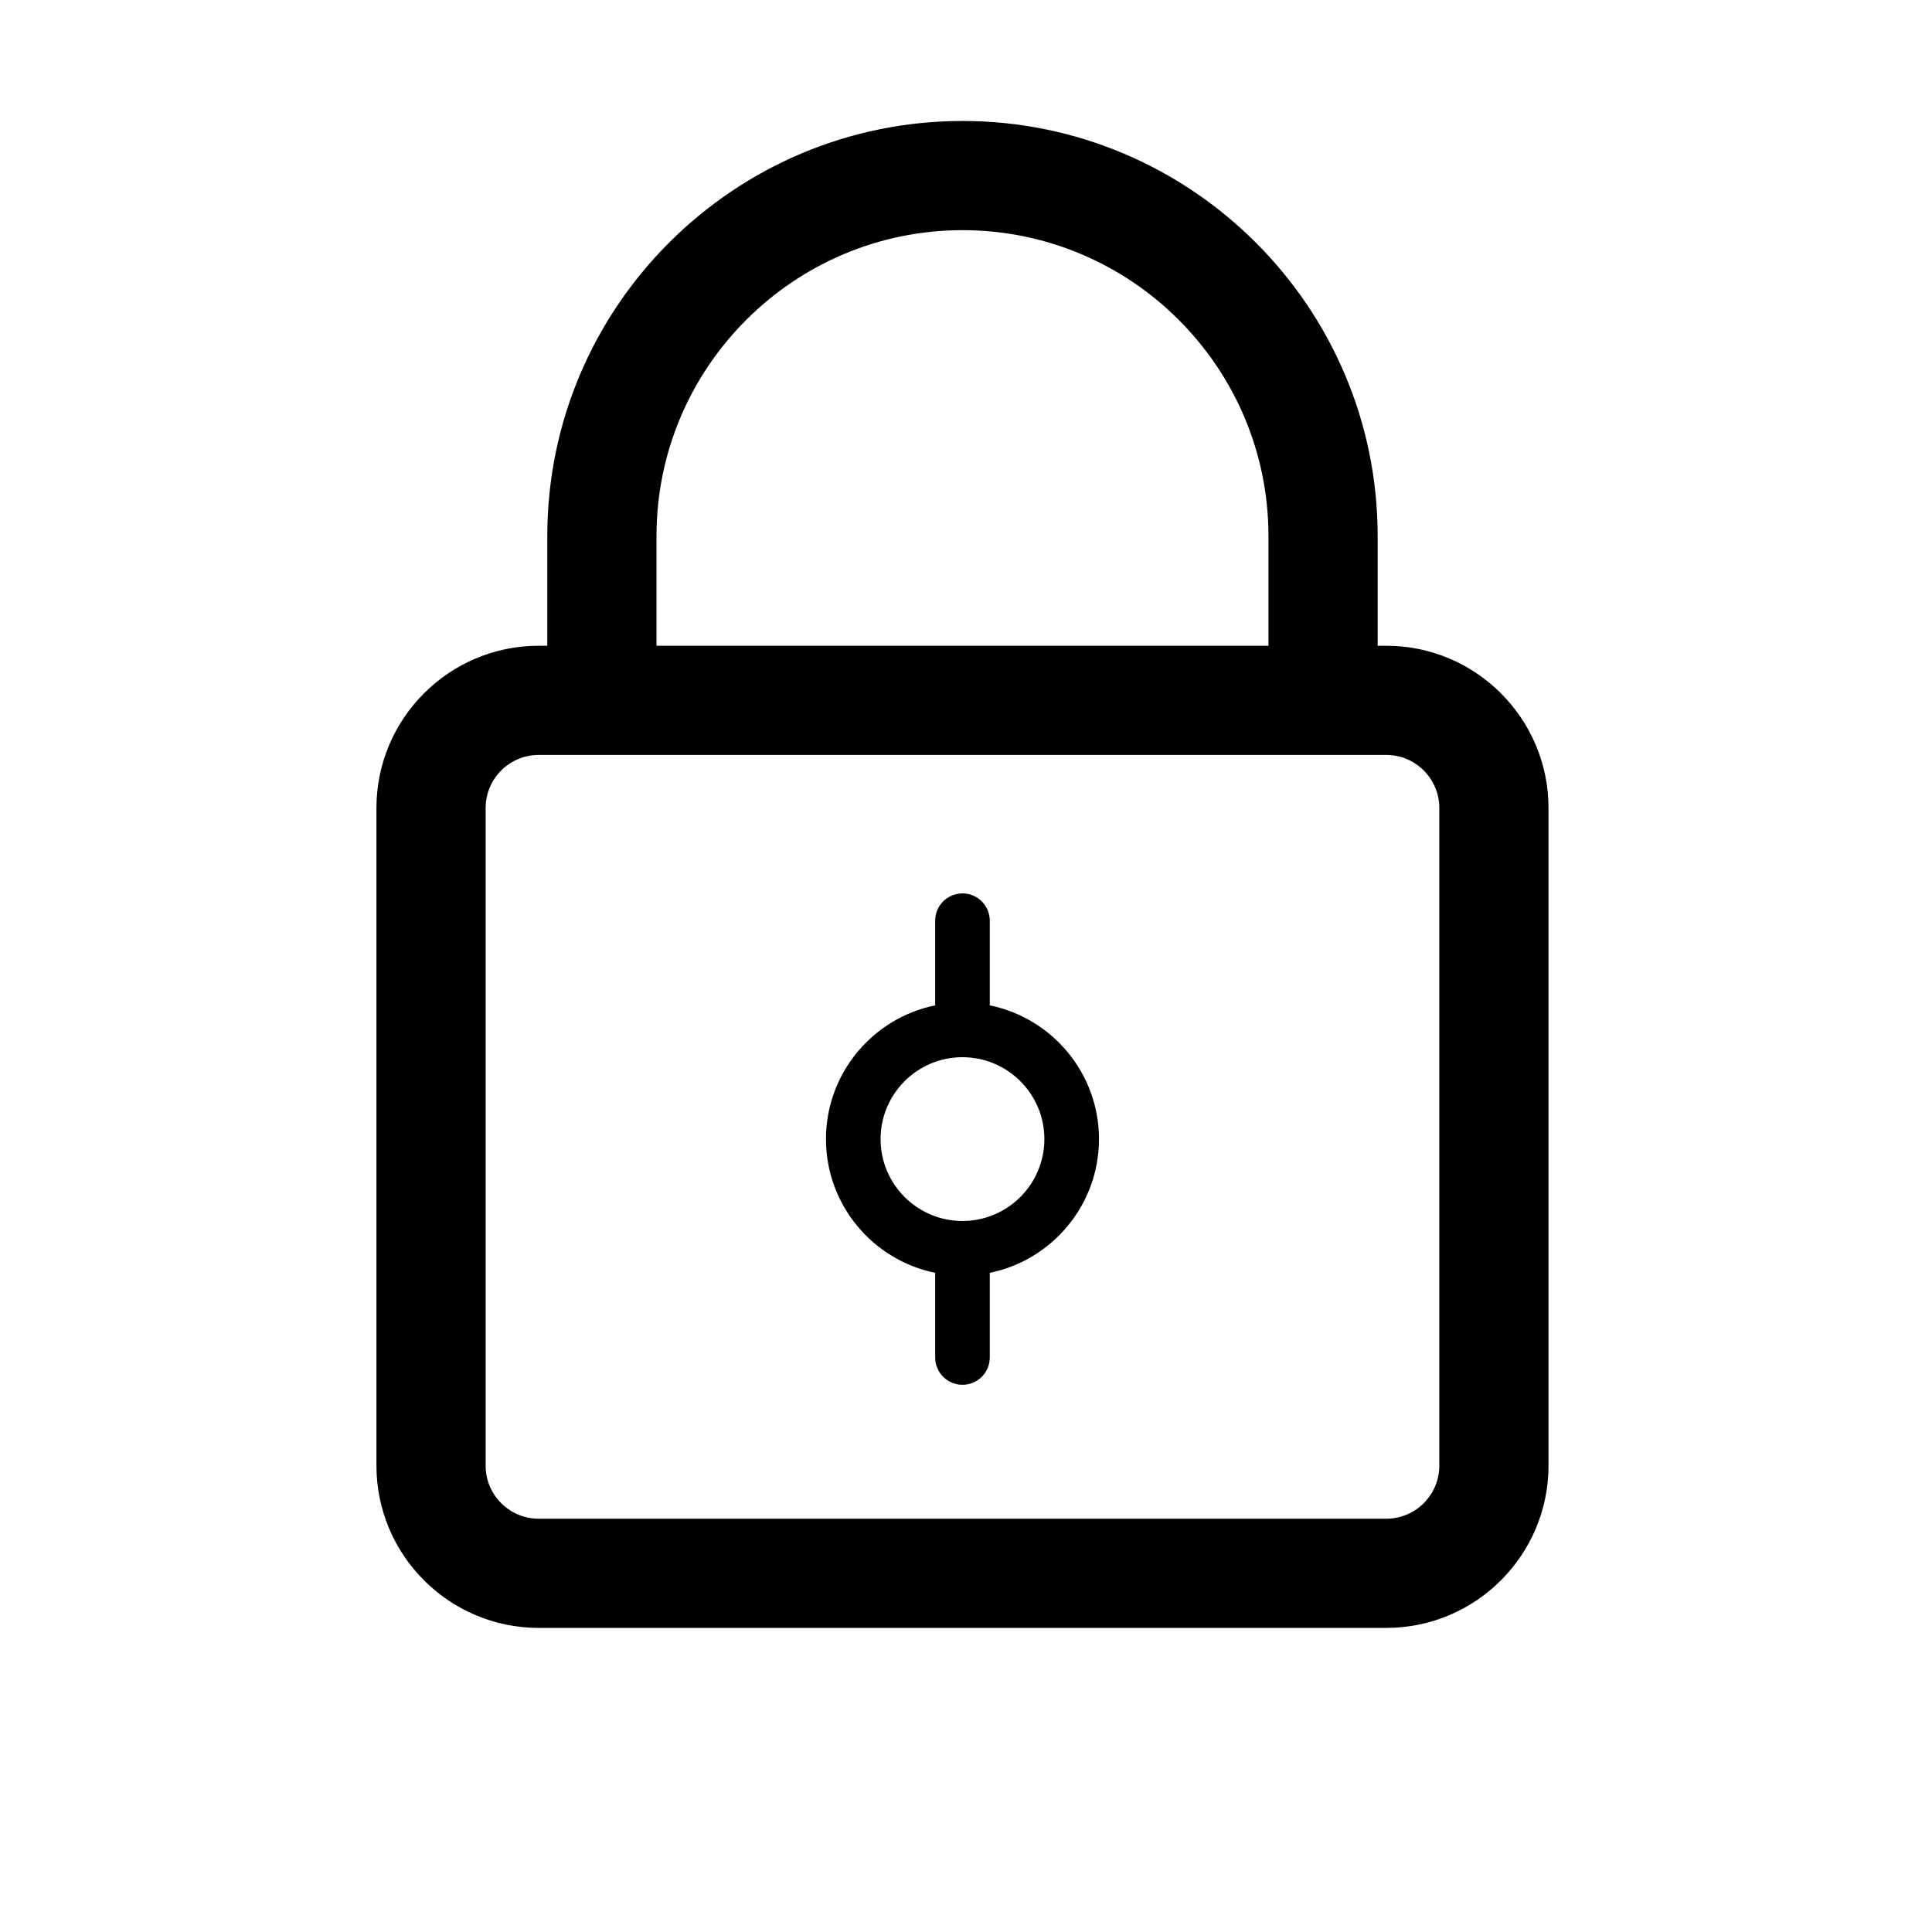 <?xml version="1.0" standalone="no"?><!DOCTYPE svg PUBLIC "-//W3C//DTD SVG 1.1//EN" "http://www.w3.org/Graphics/SVG/1.1/DTD/svg11.dtd"><svg t="1532790907985" class="icon" style="" viewBox="0 0 1024 1024" version="1.1" xmlns="http://www.w3.org/2000/svg" p-id="1046" xmlns:xlink="http://www.w3.org/1999/xlink" width="200" height="200"><defs><style type="text/css"></style></defs><path d="M734.767 342.259l-4.578 0 0-58.113c0-121.318-98.717-220.028-220.043-220.028-121.354 0-220.071 98.709-220.071 220.028l0 58.113-4.579 0c-47.394 0-85.972 38.574-85.972 85.965l0 348.636c0 47.389 38.577 85.963 85.972 85.963l449.271 0c47.394 0 85.972-38.574 85.972-85.963L820.739 428.224C820.739 380.833 782.162 342.259 734.767 342.259zM347.953 284.147c0-89.413 72.773-162.152 162.193-162.152 89.419 0 162.164 72.739 162.164 162.152l0 58.113L347.953 342.259 347.953 284.147zM762.858 776.86c0 15.484-12.604 28.087-28.092 28.087L285.495 804.947c-15.488 0-28.092-12.603-28.092-28.087L257.403 428.224c0-15.486 12.604-28.091 28.092-28.091l449.271 0c15.488 0 28.092 12.604 28.092 28.091L762.858 776.86z" p-id="1047"></path><path d="M524.601 532.861l0-44.867c0-7.998-6.471-14.472-14.47-14.472s-14.47 6.472-14.47 14.472l0 44.867c-32.99 6.722-57.879 35.935-57.879 70.882 0 34.944 24.889 64.159 57.879 70.881l0 44.867c0 7.998 6.471 14.47 14.47 14.47s14.47-6.471 14.47-14.47l0-44.867c32.99-6.722 57.879-35.937 57.879-70.881C582.48 568.797 557.591 539.583 524.601 532.861zM510.131 647.148c-23.937 0-43.41-19.47-43.41-43.405 0-23.936 19.472-43.407 43.41-43.407s43.41 19.47 43.41 43.407C553.541 627.678 534.069 647.148 510.131 647.148z" p-id="1048"></path></svg>